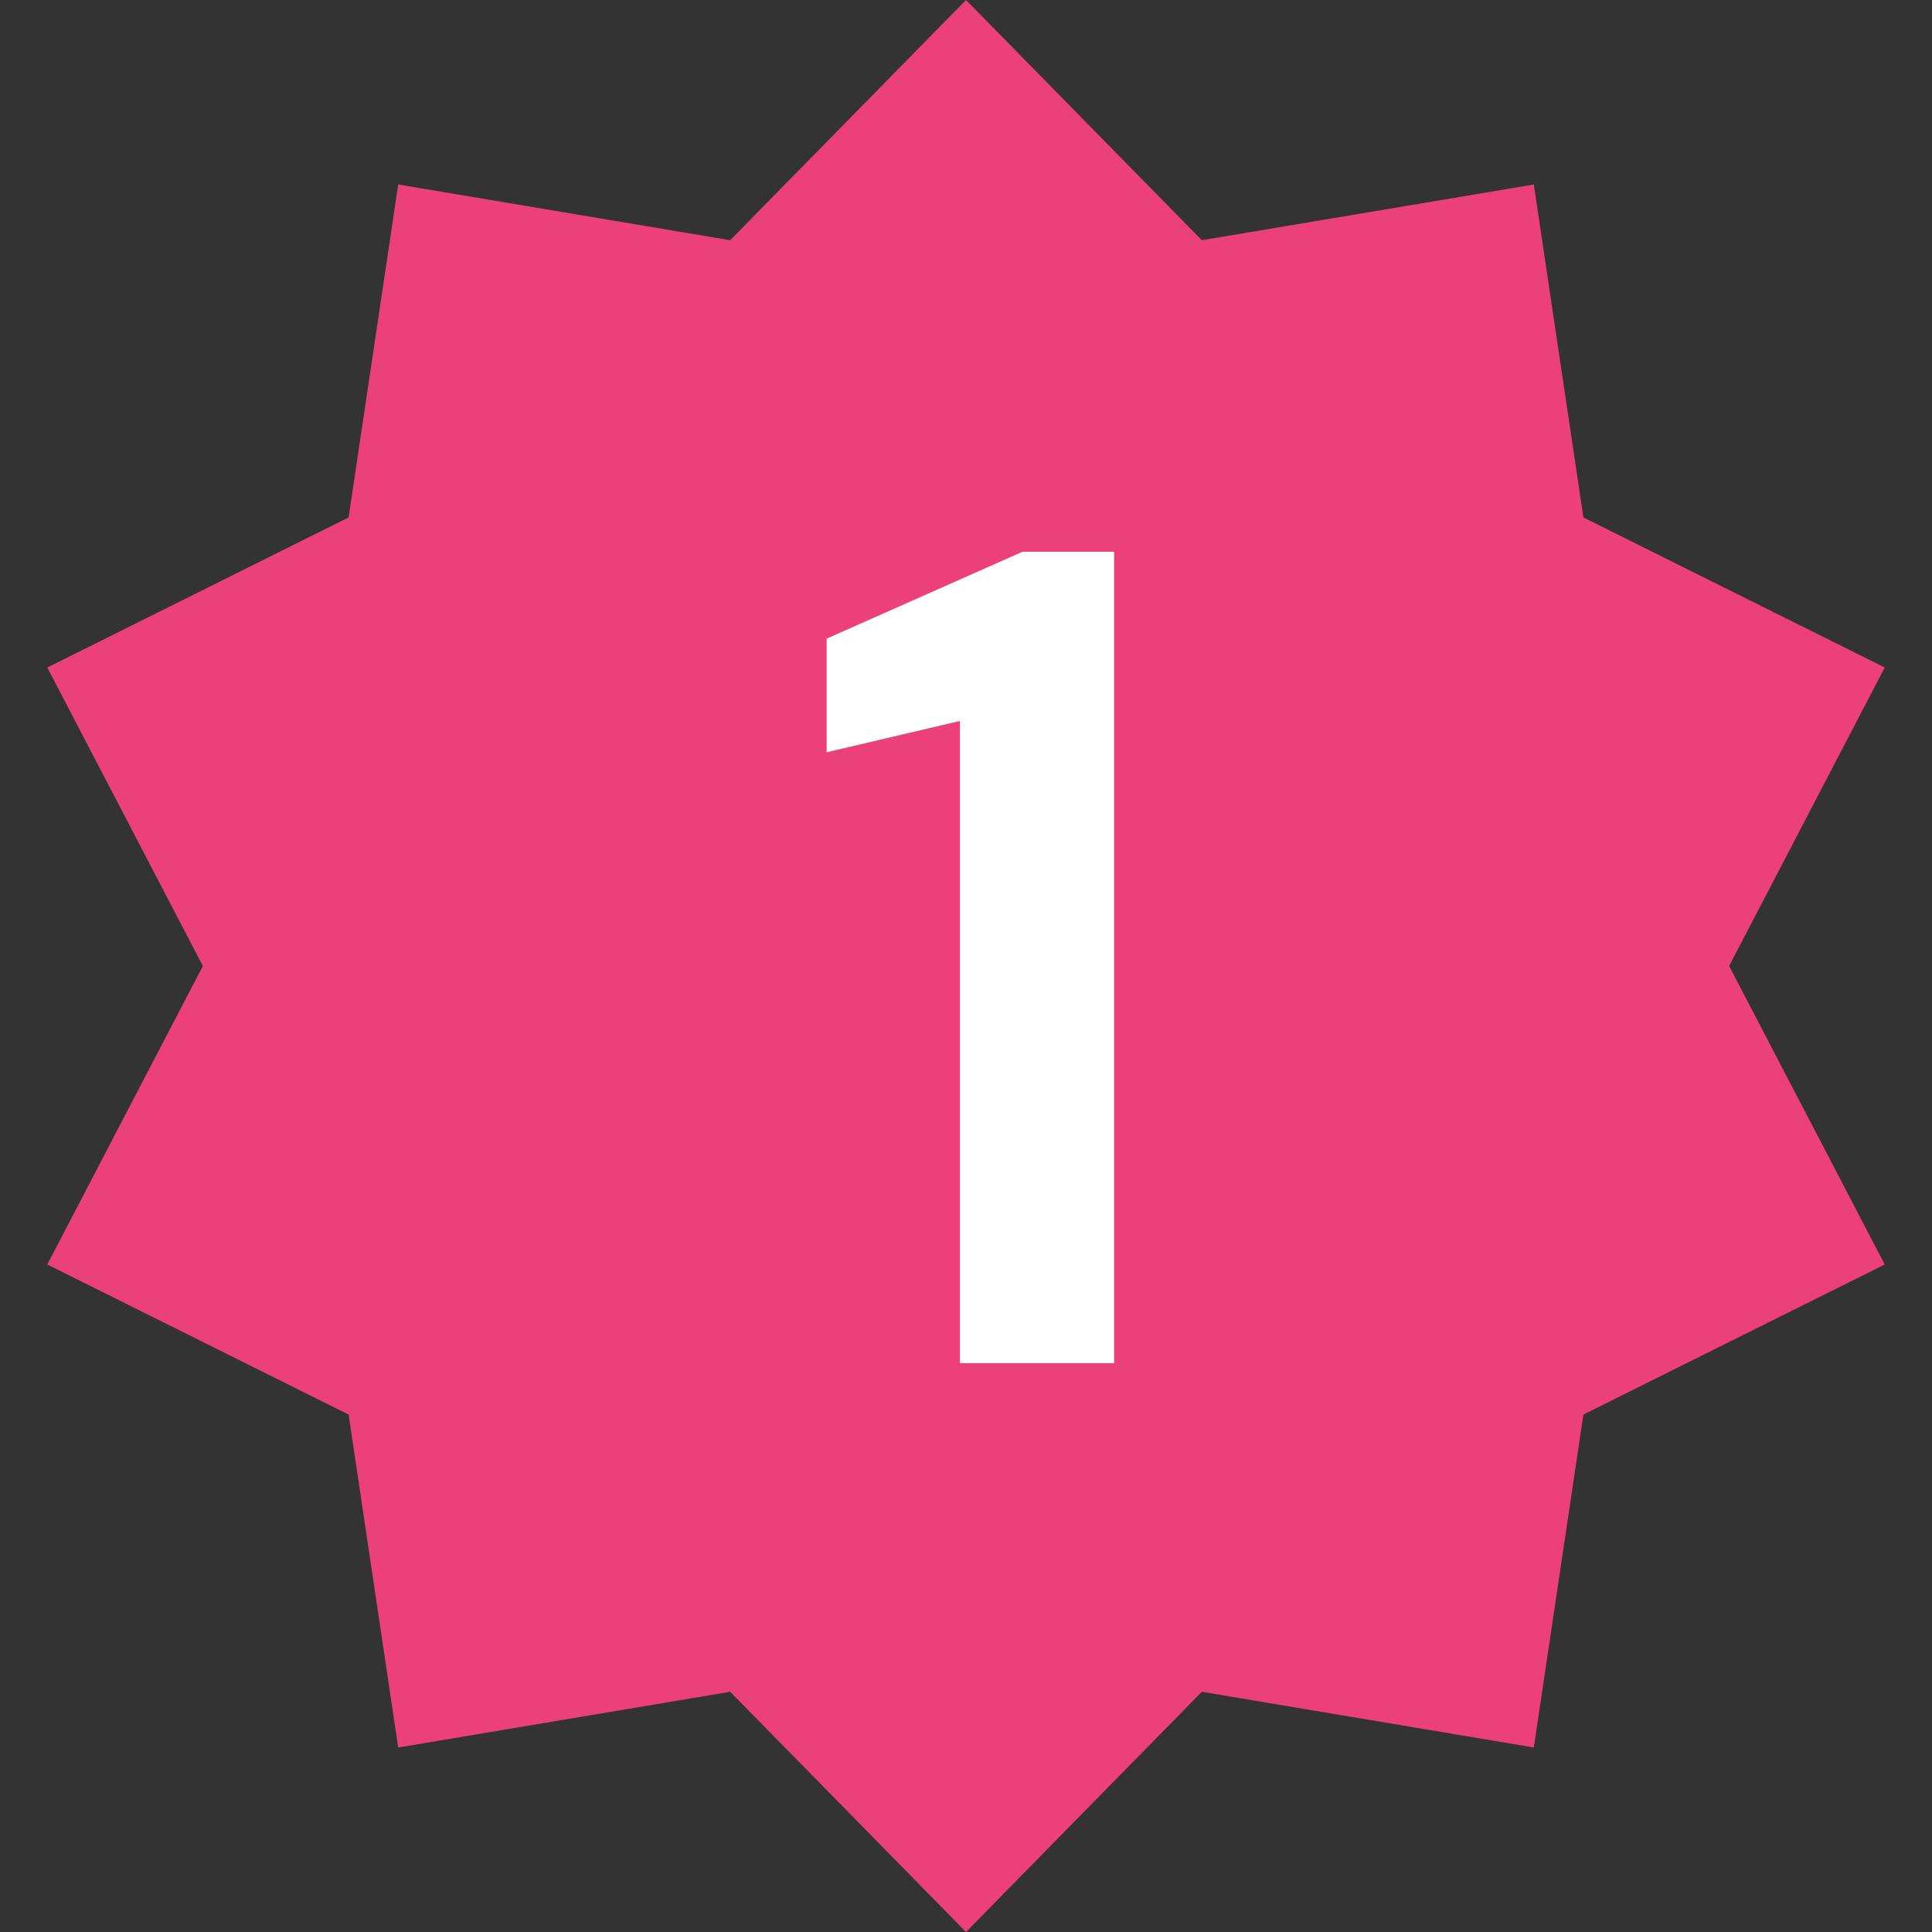 <svg width="30" height="30" viewBox="0 0 30 30" fill="none" xmlns="http://www.w3.org/2000/svg">
<rect x="0" y="0" width="30" height="30" fill="#333333" stroke="none"/>
<path d="M15 0L18.662 3.73L23.817 2.865L24.587 8.035L29.266 10.365L26.85 15L29.266 19.635L24.587 21.965L23.817 27.135L18.662 26.27L15 30L11.338 26.27L6.183 27.135L5.413 21.965L0.734 19.635L3.15 15L0.734 10.365L5.413 8.035L6.183 2.865L11.338 3.73L15 0Z" fill="#EC407A"/>
<path d="M14.906 21.167V11.195L12.836 11.681V9.917L15.878 8.567H17.3V21.167H14.906Z" fill="white"/>
</svg>
